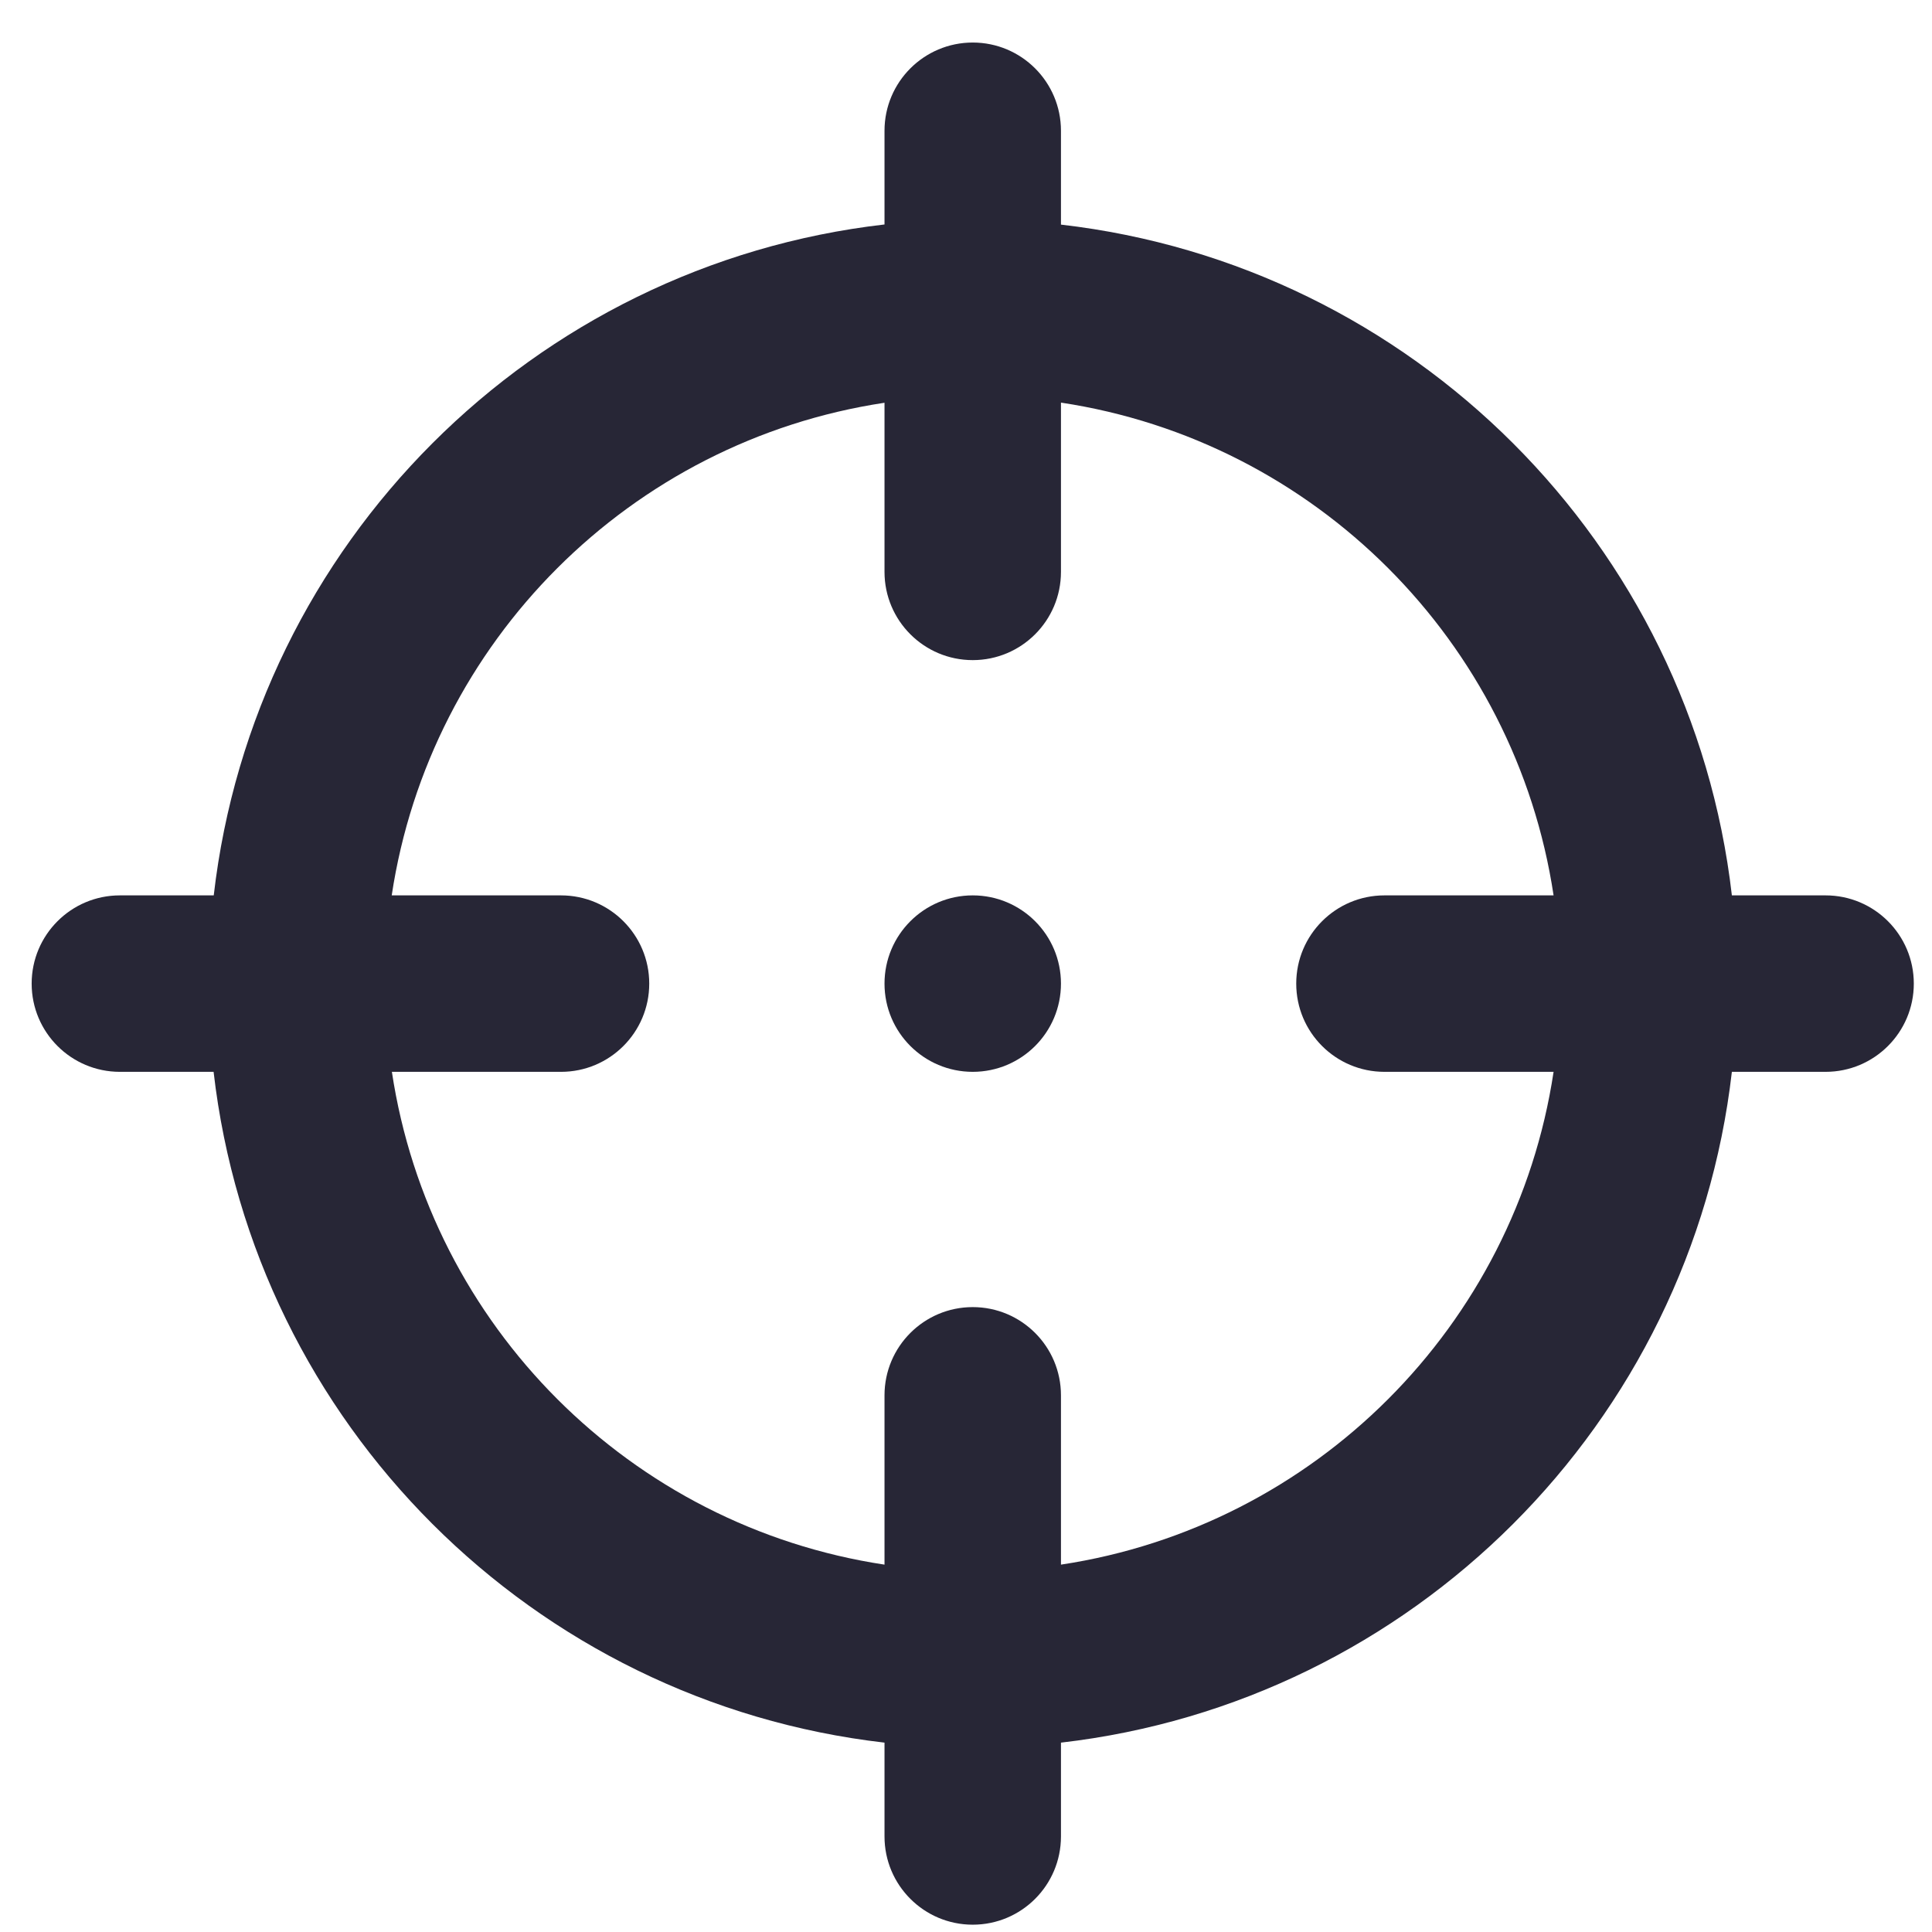 <?xml version="1.0" standalone="no"?><!DOCTYPE svg PUBLIC "-//W3C//DTD SVG 1.1//EN" "http://www.w3.org/Graphics/SVG/1.1/DTD/svg11.dtd"><svg width="200" height="200" viewBox="0 0 200 200" version="1.1" xmlns="http://www.w3.org/2000/svg" xmlns:xlink="http://www.w3.org/1999/xlink"><defs><style type="text/css"><![CDATA[
@font-face { font-family: ifont; src: url("//at.alicdn.com/t/font_1442373896_4754455.eot?#iefix") format("embedded-opentype"), url("//at.alicdn.com/t/font_1442373896_4754455.woff") format("woff"), url("//at.alicdn.com/t/font_1442373896_4754455.ttf") format("truetype"), url("//at.alicdn.com/t/font_1442373896_4754455.svg#ifont") format("svg"); }

]]></style></defs><g class="transform-group"><g transform="scale(0.195, 0.195)"><path d="M516.396 475.332c-25.856 0-46.836 20.967-46.836 46.838 0 25.873 20.98 46.837 46.836 46.837 25.874 0 46.837-20.964 46.837-46.837C563.232 496.299 542.27 475.332 516.396 475.332zM969.148 475.332l-49.749 0C897.918 288.658 749.878 140.74 563.232 119.241L563.232 69.418c0-25.858-20.963-46.837-46.837-46.837-25.856 0-46.836 20.979-46.836 46.837l0 49.746c-186.689 21.483-334.594 169.525-356.091 356.168L63.645 475.332c-25.873 0-46.838 20.967-46.838 46.838 0 25.873 20.965 46.837 46.838 46.837l49.748 0c21.482 186.69 169.522 334.594 356.167 356.106l0 49.809c0 25.874 20.98 46.838 46.836 46.838 25.874 0 46.837-20.964 46.837-46.838l0-49.809c186.646-21.513 334.686-169.416 356.167-356.106l49.749 0c25.873 0 46.837-20.964 46.837-46.837C1015.985 496.299 995.021 475.332 969.148 475.332zM734.968 569.007l89.783 0c-20.336 134.87-126.725 241.257-261.519 261.611L563.232 740.74c0-25.873-20.963-46.836-46.837-46.836-25.856 0-46.836 20.963-46.836 46.836l0 89.878c-134.792-20.354-241.18-126.741-261.519-261.611l89.785 0c25.873 0 46.837-20.964 46.837-46.837 0-25.871-20.964-46.838-46.837-46.838L207.95 475.332c20.353-134.791 126.756-241.177 261.609-261.519l0 89.785c0 25.872 20.98 46.838 46.836 46.838 25.874 0 46.837-20.966 46.837-46.838l0-89.86c134.794 20.338 241.183 126.742 261.519 261.594l-89.783 0c-25.873 0-46.836 20.967-46.836 46.838C688.132 548.043 709.095 569.007 734.968 569.007z" fill="#272636"></path></g></g></svg>